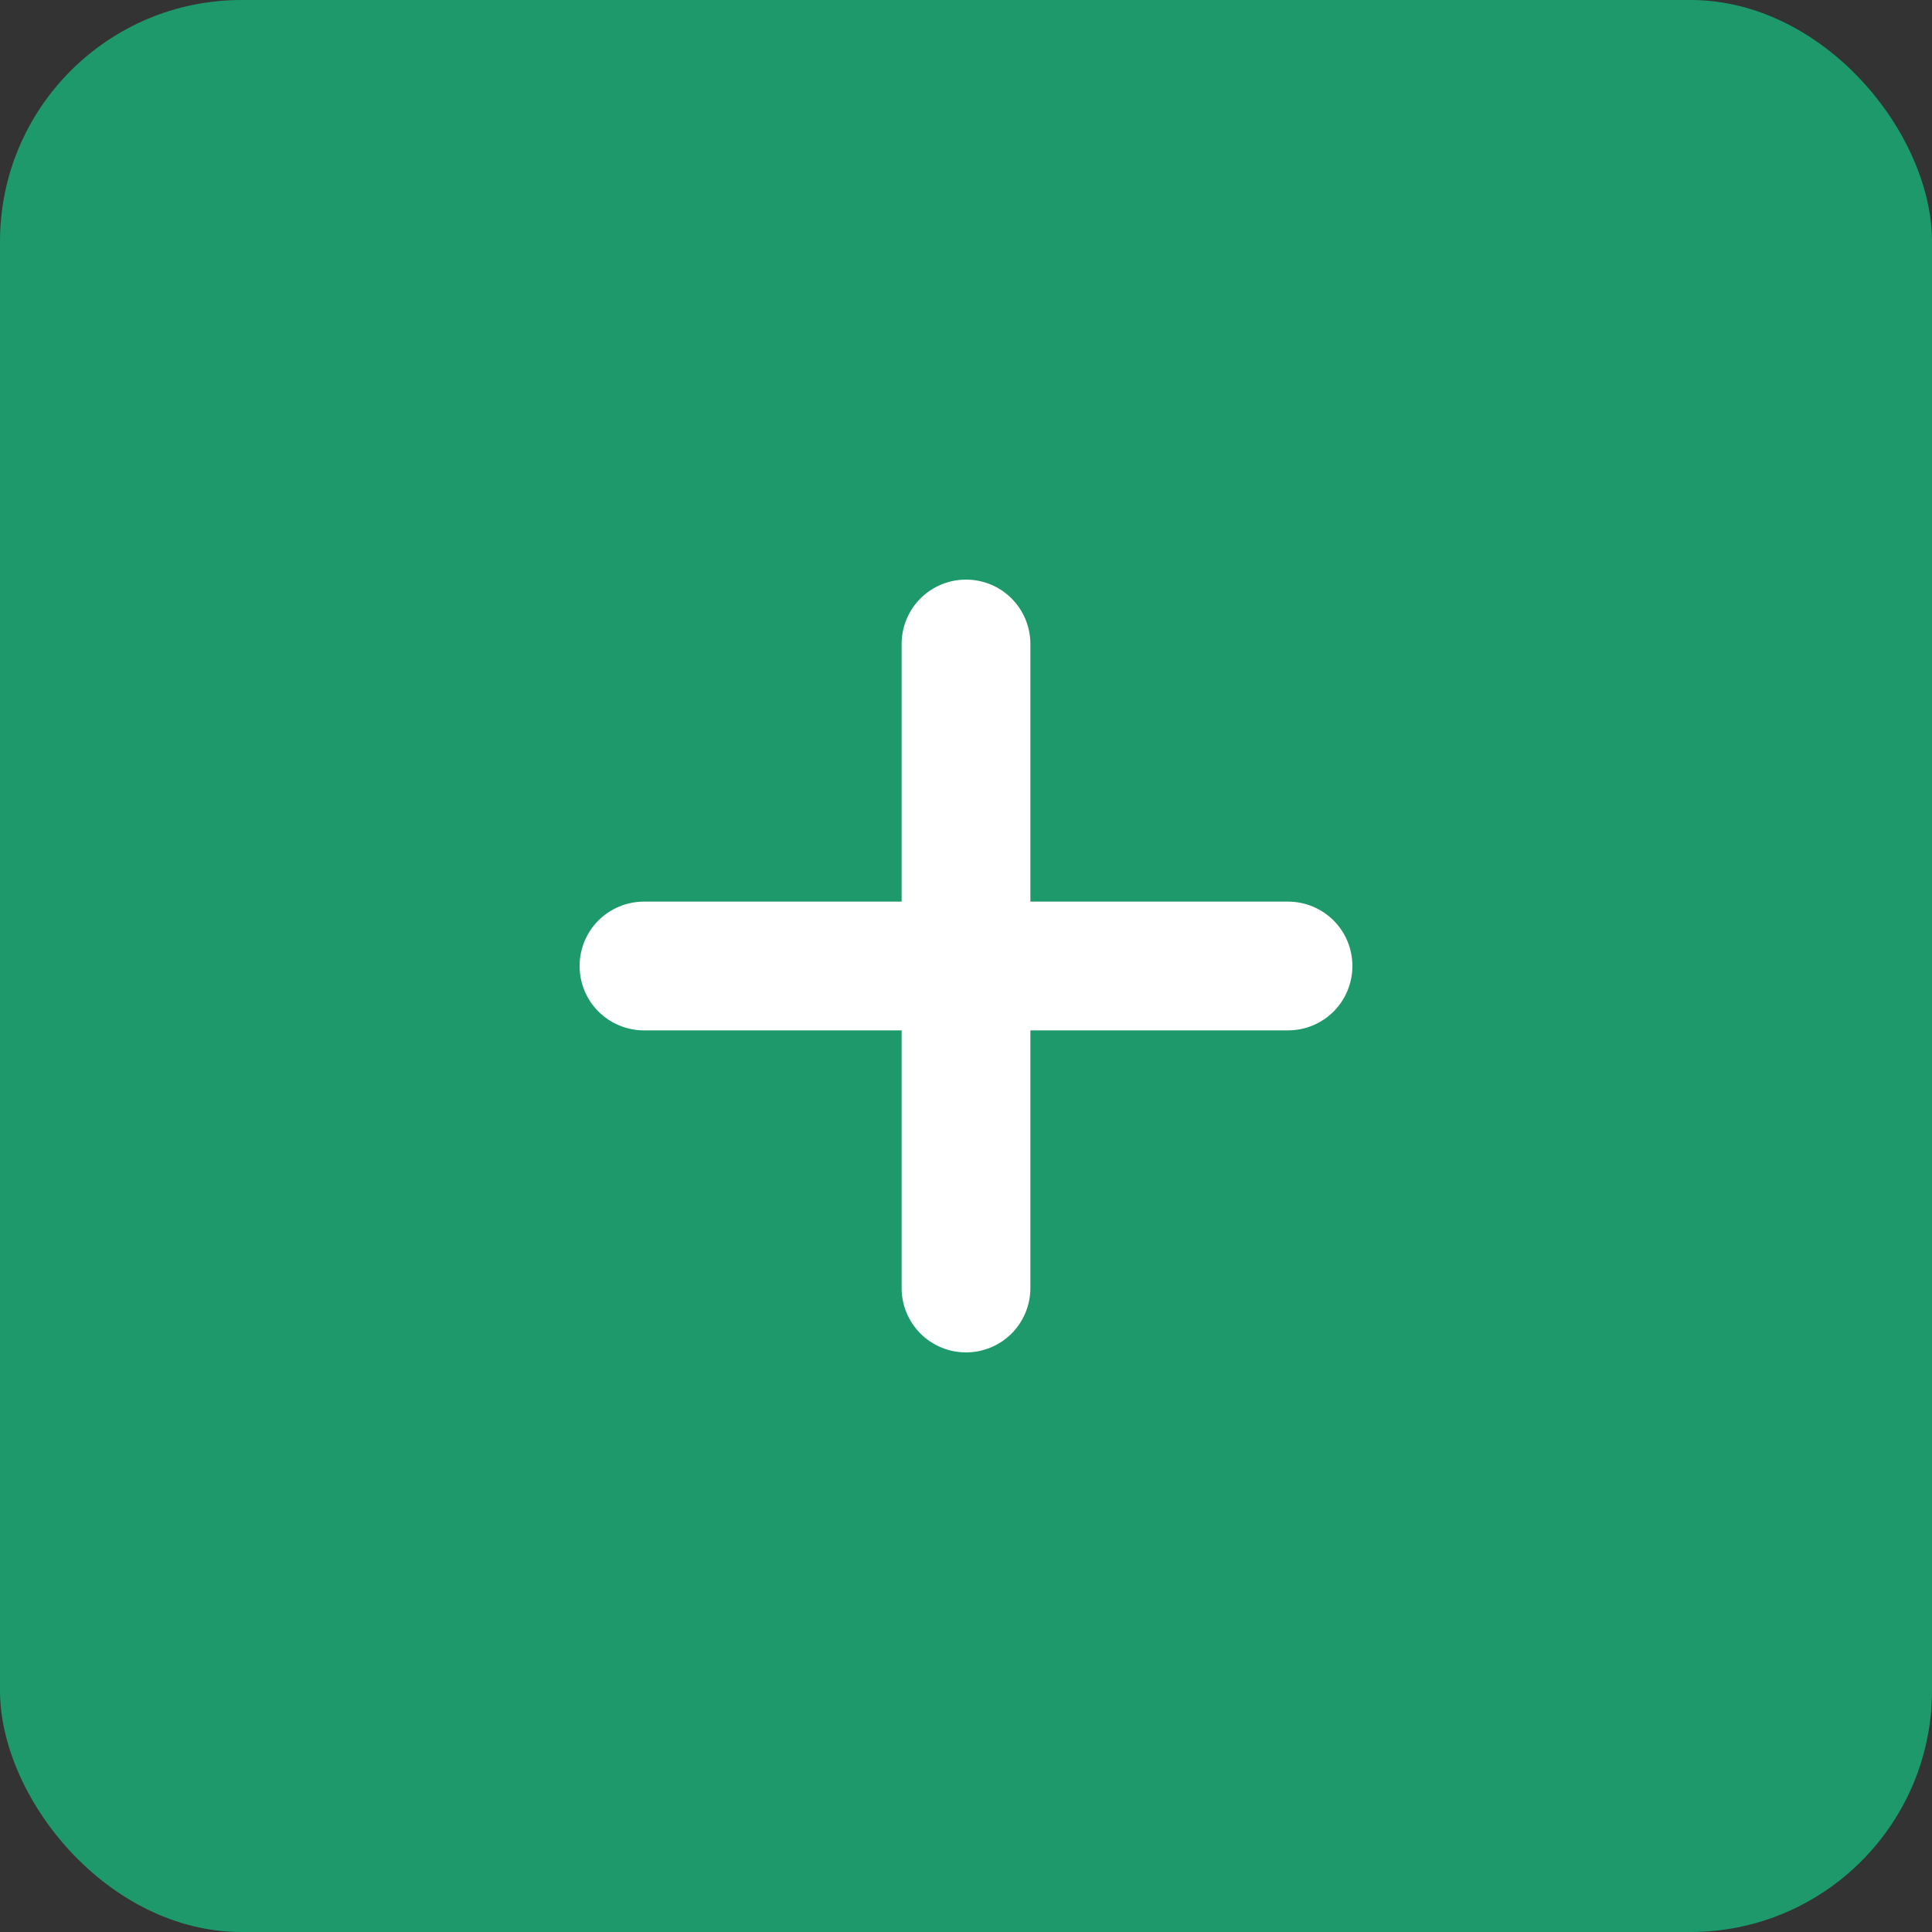 <svg width="40" height="40" viewBox="0 0 40 40" fill="none" xmlns="http://www.w3.org/2000/svg">
<rect x="0" y="0" width="40" height="40" fill="#333333" stroke="none"/>
<rect width="40" height="40" rx="5" fill="#1D996C"/>
<path d="M26.667 18.667H21.333V13.333C21.333 12.98 21.193 12.641 20.943 12.39C20.693 12.14 20.354 12 20 12C19.646 12 19.307 12.14 19.057 12.39C18.807 12.641 18.667 12.98 18.667 13.333V18.667H13.333C12.98 18.667 12.641 18.807 12.39 19.057C12.14 19.307 12 19.646 12 20C12 20.354 12.14 20.693 12.39 20.943C12.641 21.193 12.98 21.333 13.333 21.333H18.667V26.667C18.667 27.02 18.807 27.359 19.057 27.61C19.307 27.86 19.646 28 20 28C20.354 28 20.693 27.86 20.943 27.61C21.193 27.359 21.333 27.02 21.333 26.667V21.333H26.667C27.02 21.333 27.359 21.193 27.61 20.943C27.86 20.693 28 20.354 28 20C28 19.646 27.86 19.307 27.61 19.057C27.359 18.807 27.02 18.667 26.667 18.667Z" fill="white"/>
</svg>

